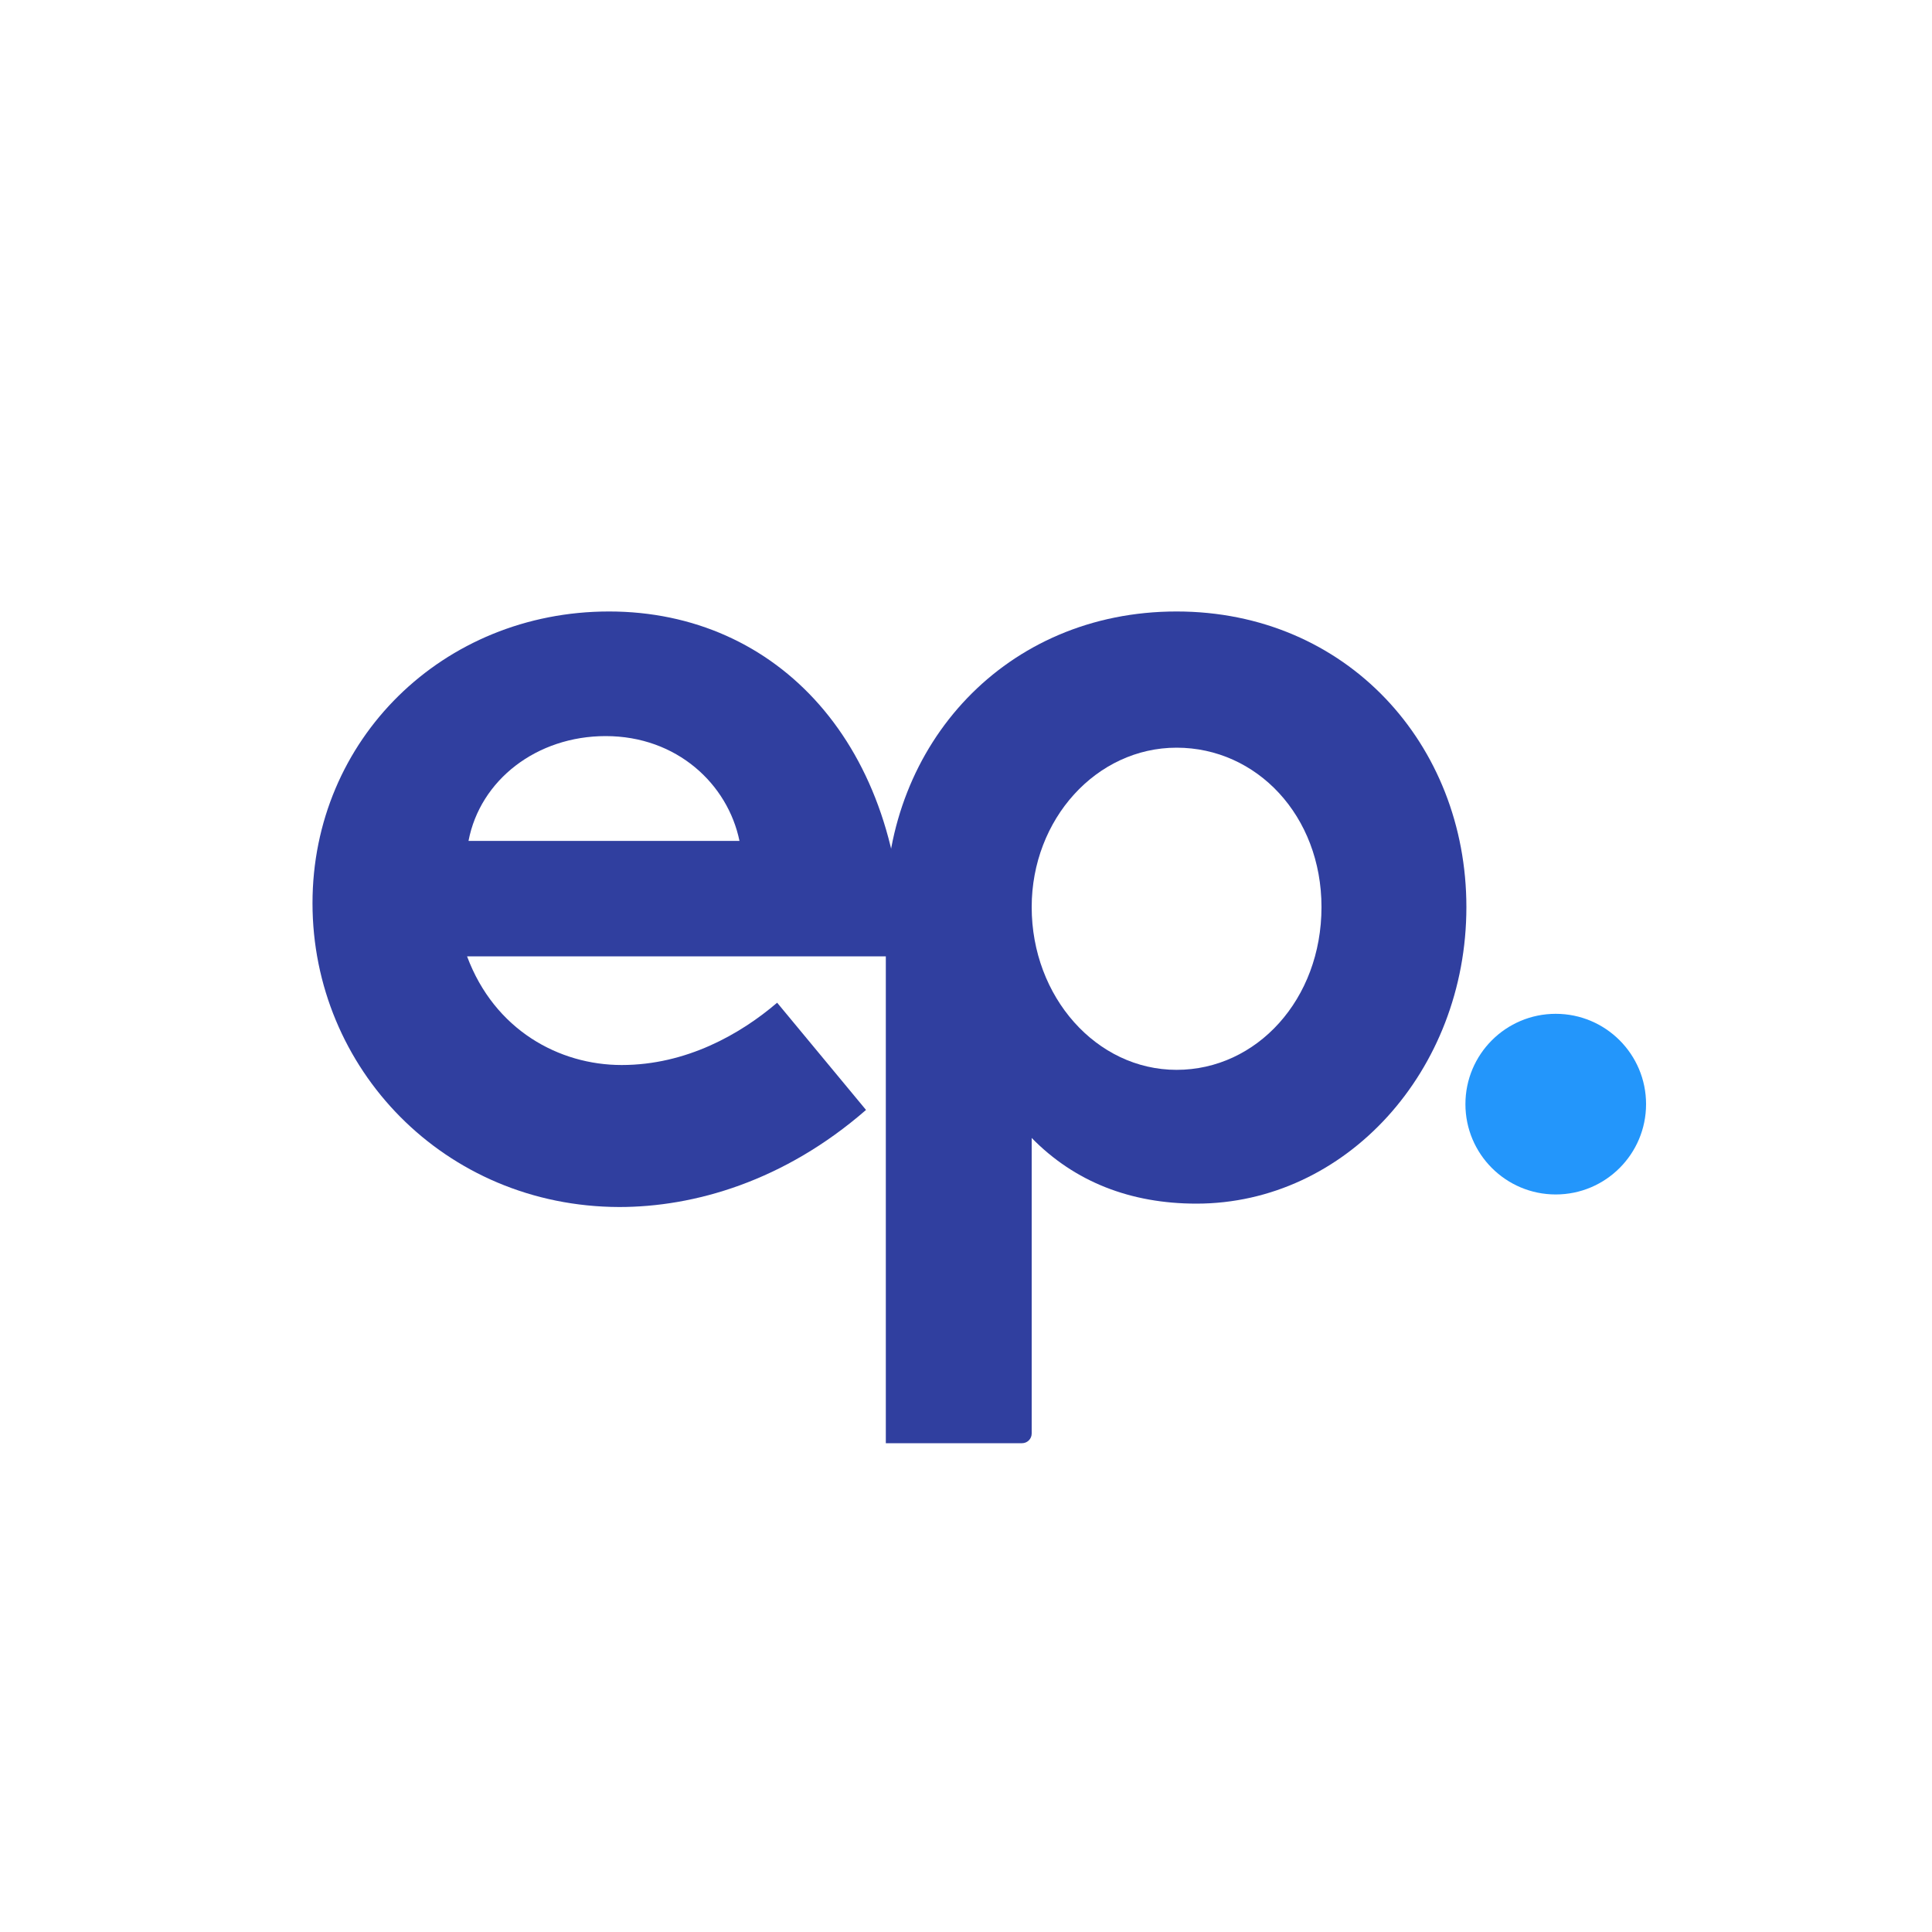 <?xml version="1.0" encoding="utf-8"?>
<!-- Generator: Adobe Illustrator 21.1.0, SVG Export Plug-In . SVG Version: 6.00 Build 0)  -->
<svg version="1.1" id="Layer_1" xmlns="http://www.w3.org/2000/svg" xmlns:xlink="http://www.w3.org/1999/xlink" x="0px" y="0px"
	 viewBox="0 0 400 400" style="enable-background:new 0 0 400 400;" xml:space="preserve">
<style type="text/css">
	.st0{fill:#FFFFFF;}
	.st1{fill:#2396FB;}
	.st2{fill:#303F9F;}
</style>
<title>easypost icon dark</title>
<desc>Created with Sketch.</desc>
<g id="Page-1">
	<g id="easypost-icon-dark">
		<rect id="base" class="st0" width="400" height="400"/>
		<g id="icon" transform="translate(64, 126)">
			<circle id="Oval-Copy" class="st1" cx="258.1" cy="102.6" r="18.7"/>
			<path id="Combined-Shape" class="st2" d="M123,72H32.7c5.7,15.3,19.1,22.5,32,22.5c13.4,0,24.6-6.4,32.2-12.9l18.4,22.2
				c-17,14.8-35.6,20.1-51.1,20.1C28,123.8,0.7,95.2,0.7,61c0-33.9,27-60.4,61.4-60.4C97,0.6,123,28.3,123,72z M33,48.1h56.1
				c-2.4-11.7-12.9-21.7-27.7-21.7C47.1,26.4,35.4,35.5,33,48.1z"/>
			<path id="Combined-Shape_1_" class="st2" d="M239.6,61.8c0,33.9-25,61.4-55.9,61.4c-13.6,0-25.2-4.5-34.1-13.6v61.2
				c0,1.1-0.9,2-2,2h-28.2v-111c0-33.7,24.8-61.2,60.2-61.2C214.8,0.6,239.6,28.1,239.6,61.8z M209.6,61.8c0-18.9-13.4-33-30-33
				s-30,14.8-30,33c0,18.6,13.4,33.7,30,33.7S209.6,80.9,209.6,61.8z"/>
		</g>
	</g>
</g>
</svg>
